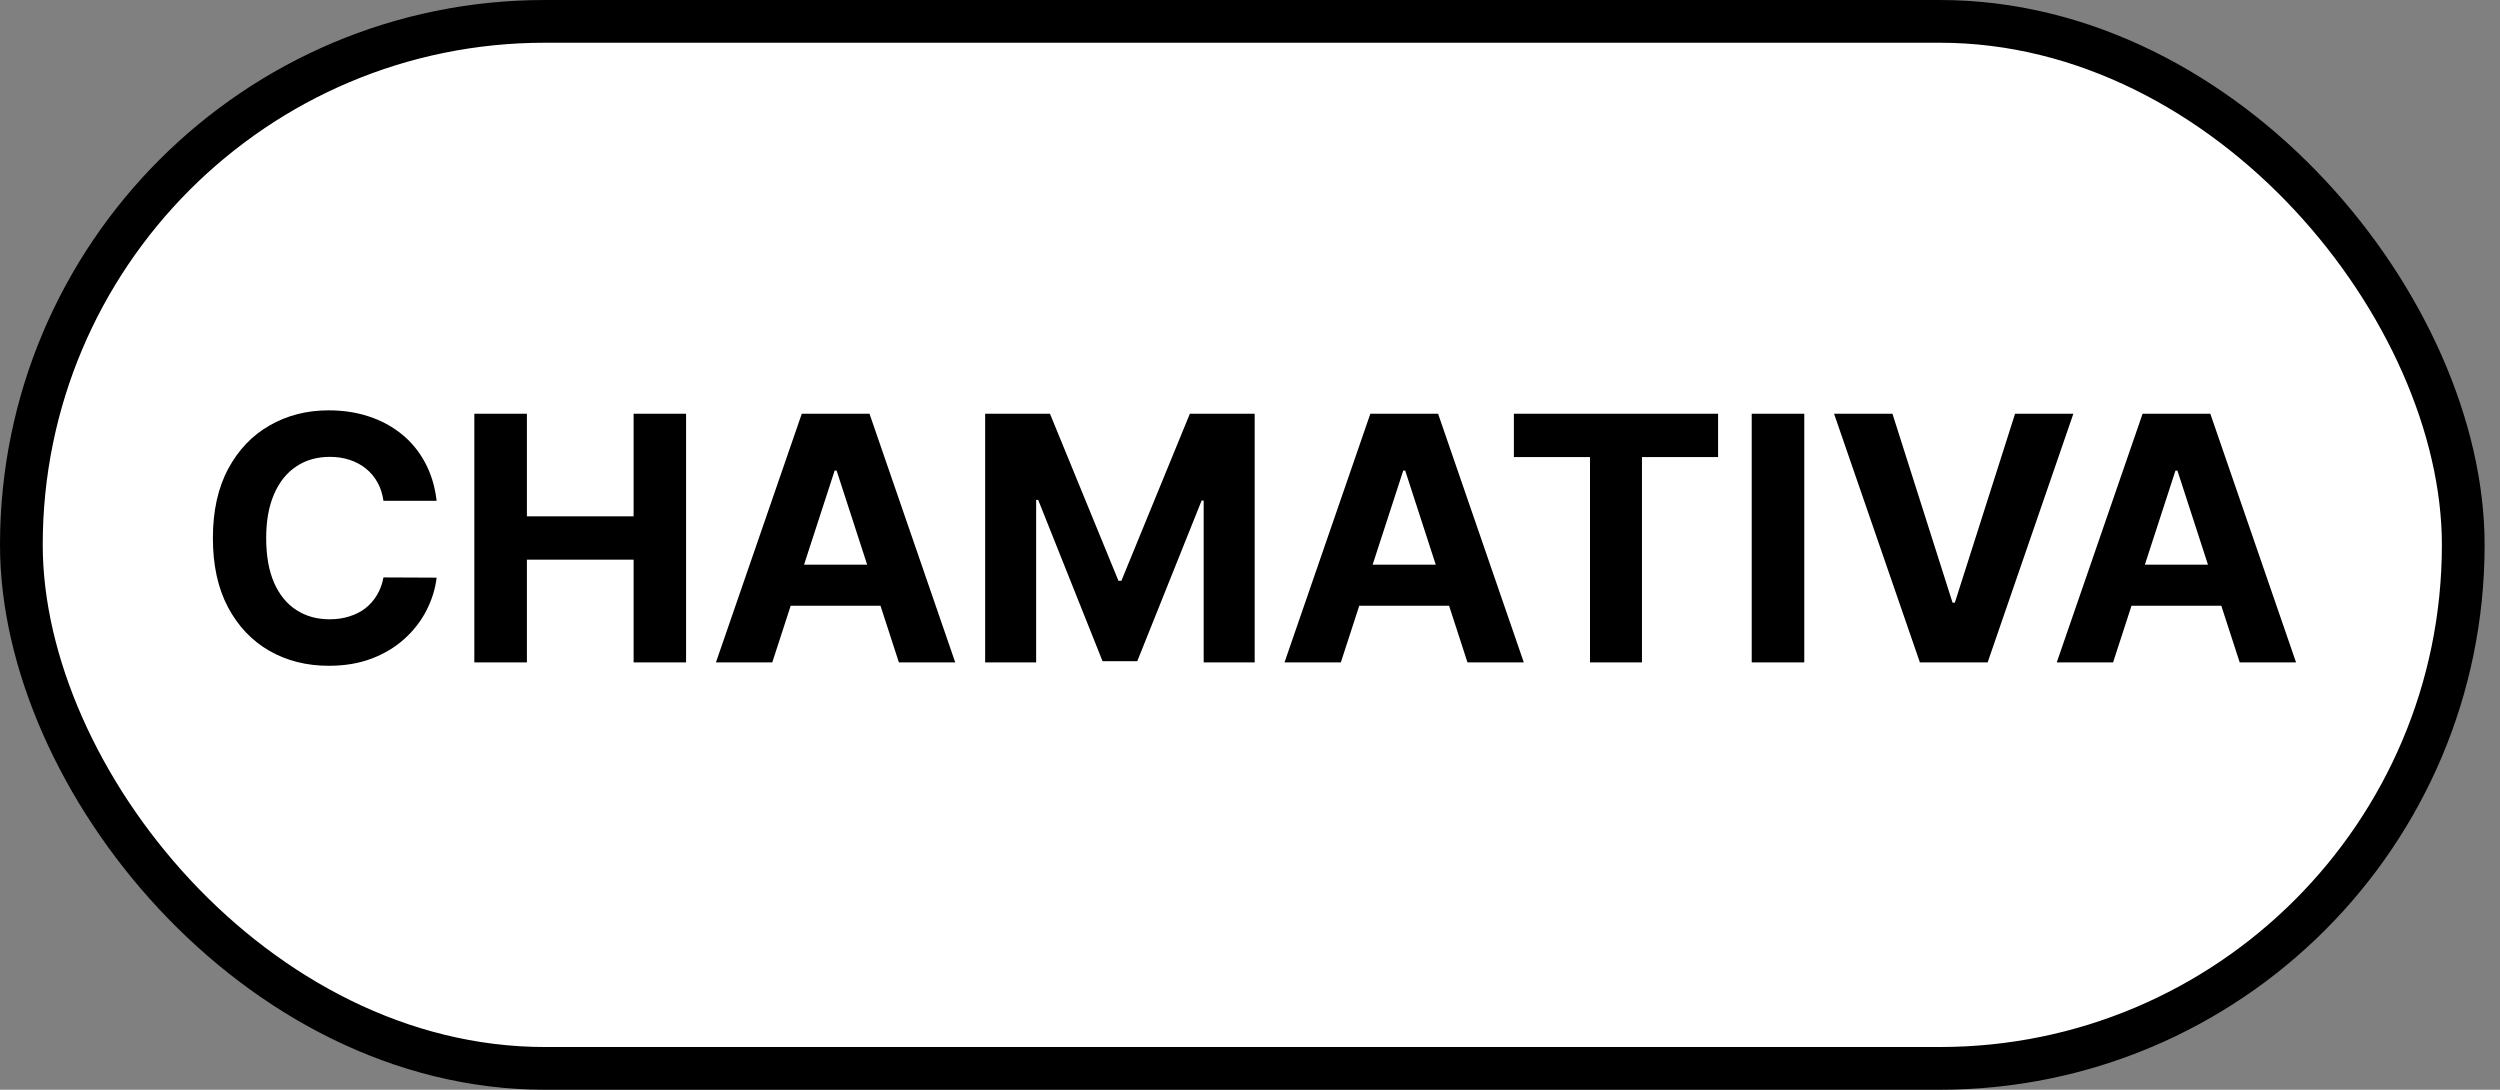 <svg width="117" height="51" viewBox="0 0 117 51" fill="none" xmlns="http://www.w3.org/2000/svg">
<rect x="0" y="0" width="117" height="51" fill="#808080" stroke="none"/>
<rect x="1" y="1" width="114.28" height="49" rx="24.5" fill="white" stroke="black" stroke-width="2"/>
<path d="M20.435 23.438H17.946C17.901 23.116 17.808 22.829 17.668 22.579C17.527 22.326 17.348 22.11 17.128 21.932C16.908 21.754 16.654 21.617 16.366 21.523C16.082 21.428 15.774 21.381 15.44 21.381C14.838 21.381 14.313 21.53 13.867 21.829C13.419 22.125 13.073 22.557 12.827 23.125C12.581 23.689 12.457 24.375 12.457 25.182C12.457 26.011 12.581 26.708 12.827 27.273C13.077 27.837 13.425 28.263 13.872 28.551C14.319 28.839 14.836 28.983 15.423 28.983C15.753 28.983 16.058 28.939 16.338 28.852C16.622 28.765 16.874 28.638 17.094 28.472C17.313 28.301 17.495 28.095 17.639 27.852C17.787 27.61 17.889 27.333 17.946 27.023L20.435 27.034C20.37 27.568 20.209 28.083 19.952 28.579C19.698 29.072 19.355 29.513 18.923 29.903C18.495 30.29 17.984 30.597 17.389 30.824C16.798 31.047 16.13 31.159 15.383 31.159C14.346 31.159 13.418 30.924 12.599 30.454C11.785 29.985 11.141 29.305 10.668 28.415C10.198 27.525 9.963 26.447 9.963 25.182C9.963 23.913 10.202 22.833 10.679 21.943C11.156 21.053 11.804 20.375 12.622 19.909C13.44 19.439 14.361 19.204 15.383 19.204C16.058 19.204 16.683 19.299 17.259 19.489C17.838 19.678 18.351 19.954 18.798 20.318C19.245 20.678 19.609 21.119 19.889 21.642C20.173 22.165 20.355 22.763 20.435 23.438ZM22.199 31V19.364H24.659V24.165H29.653V19.364H32.108V31H29.653V26.193H24.659V31H22.199ZM36.142 31H33.506L37.523 19.364H40.693L44.705 31H42.068L39.153 22.023H39.062L36.142 31ZM35.977 26.426H42.205V28.347H35.977V26.426ZM46.105 19.364H49.139L52.344 27.182H52.48L55.685 19.364H58.719V31H56.332V23.426H56.236L53.224 30.943H51.599L48.588 23.398H48.492V31H46.105V19.364ZM62.751 31H60.115L64.132 19.364H67.303L71.314 31H68.678L65.763 22.023H65.672L62.751 31ZM62.587 26.426H68.814V28.347H62.587V26.426ZM70.849 21.392V19.364H80.406V21.392H76.844V31H74.412V21.392H70.849ZM84.44 19.364V31H81.98V19.364H84.44ZM88.567 19.364L91.379 28.204H91.487L94.305 19.364H97.033L93.021 31H89.851L85.834 19.364H88.567ZM98.892 31H96.256L100.273 19.364H103.443L107.455 31H104.818L101.903 22.023H101.812L98.892 31ZM98.727 26.426H104.955V28.347H98.727V26.426Z" fill="black"/>
</svg>
